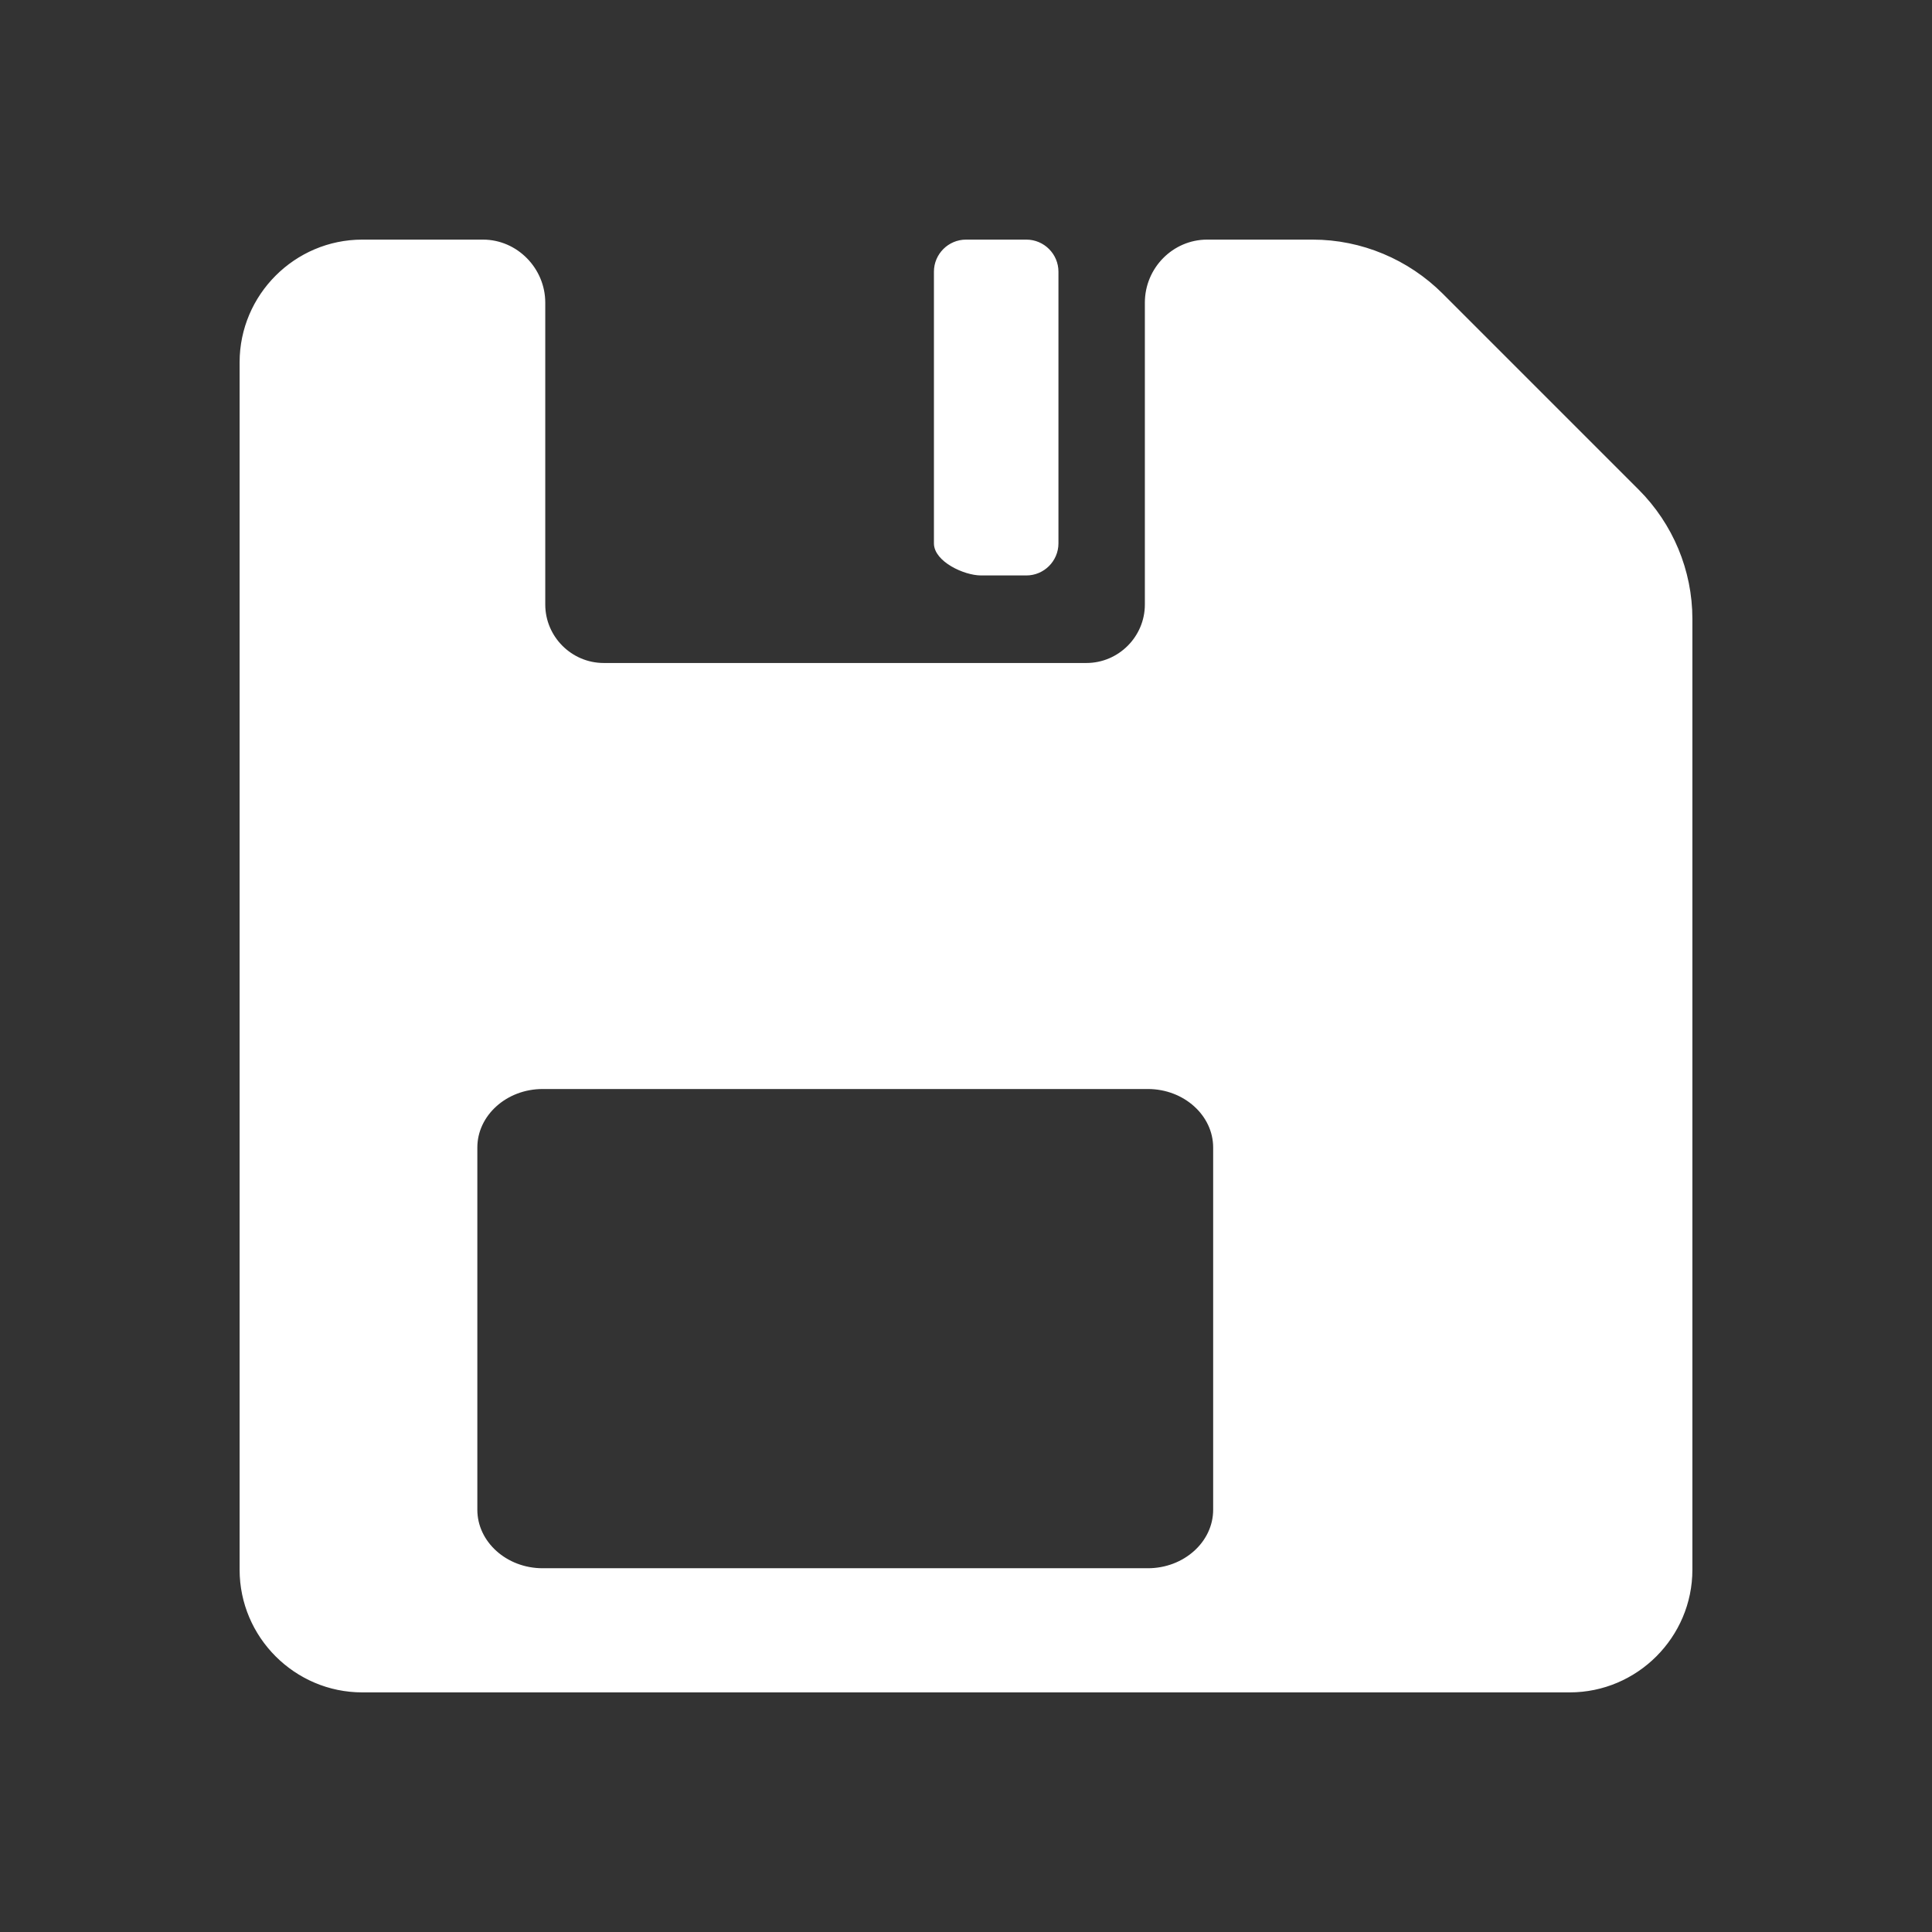 <?xml version="1.0" encoding="utf-8"?>
<!-- Generator: Adobe Illustrator 22.0.1, SVG Export Plug-In . SVG Version: 6.00 Build 0)  -->
<svg version="1.1" id="Layer_1" xmlns="http://www.w3.org/2000/svg" xmlns:xlink="http://www.w3.org/1999/xlink" x="0px" y="0px"
	 viewBox="0 0 512 512" style="enable-background:new 0 0 512 512;" xml:space="preserve" stroke="white" fill="white">
<rect x="0" y="0" width="512" height="512" fill="#333333" stroke="none"/>
<g>
	<path d="M272,64h-16c-4.4,0-8,3.6-8,8l0,72c0,4.4,7.6,8,12,8h12c4.4,0,8-3.6,8-8l0-72C280,67.6,276.4,64,272,64z"/>
	<g>
		<path d="M433.9,130.1l-51.9-51.9c-9-9-21.3-14.2-34.1-14.2h-28c-8.8,0-16,7.3-16,16.2v80c0,8.8-7.2,16-16,16H160
			c-8.8,0-16-7.2-16-16v-80c0-8.8-7.2-16.2-16-16.2H96c-17.6,0-32,14.4-32,32v320c0,17.6,14.4,32,32,32h320c17.6,0,32-14.4,32-32
			V164C448,151.3,442.9,139.1,433.9,130.1z M322,400.1c0,8.8-8,16-17.8,16H143.8c-9.8,0-17.8-7.2-17.8-16v-96c0-8.8,8-16,17.8-16
			h160.4c9.8,0,17.8,7.2,17.8,16V400.1z"/>
	</g>
</g>
</svg>
